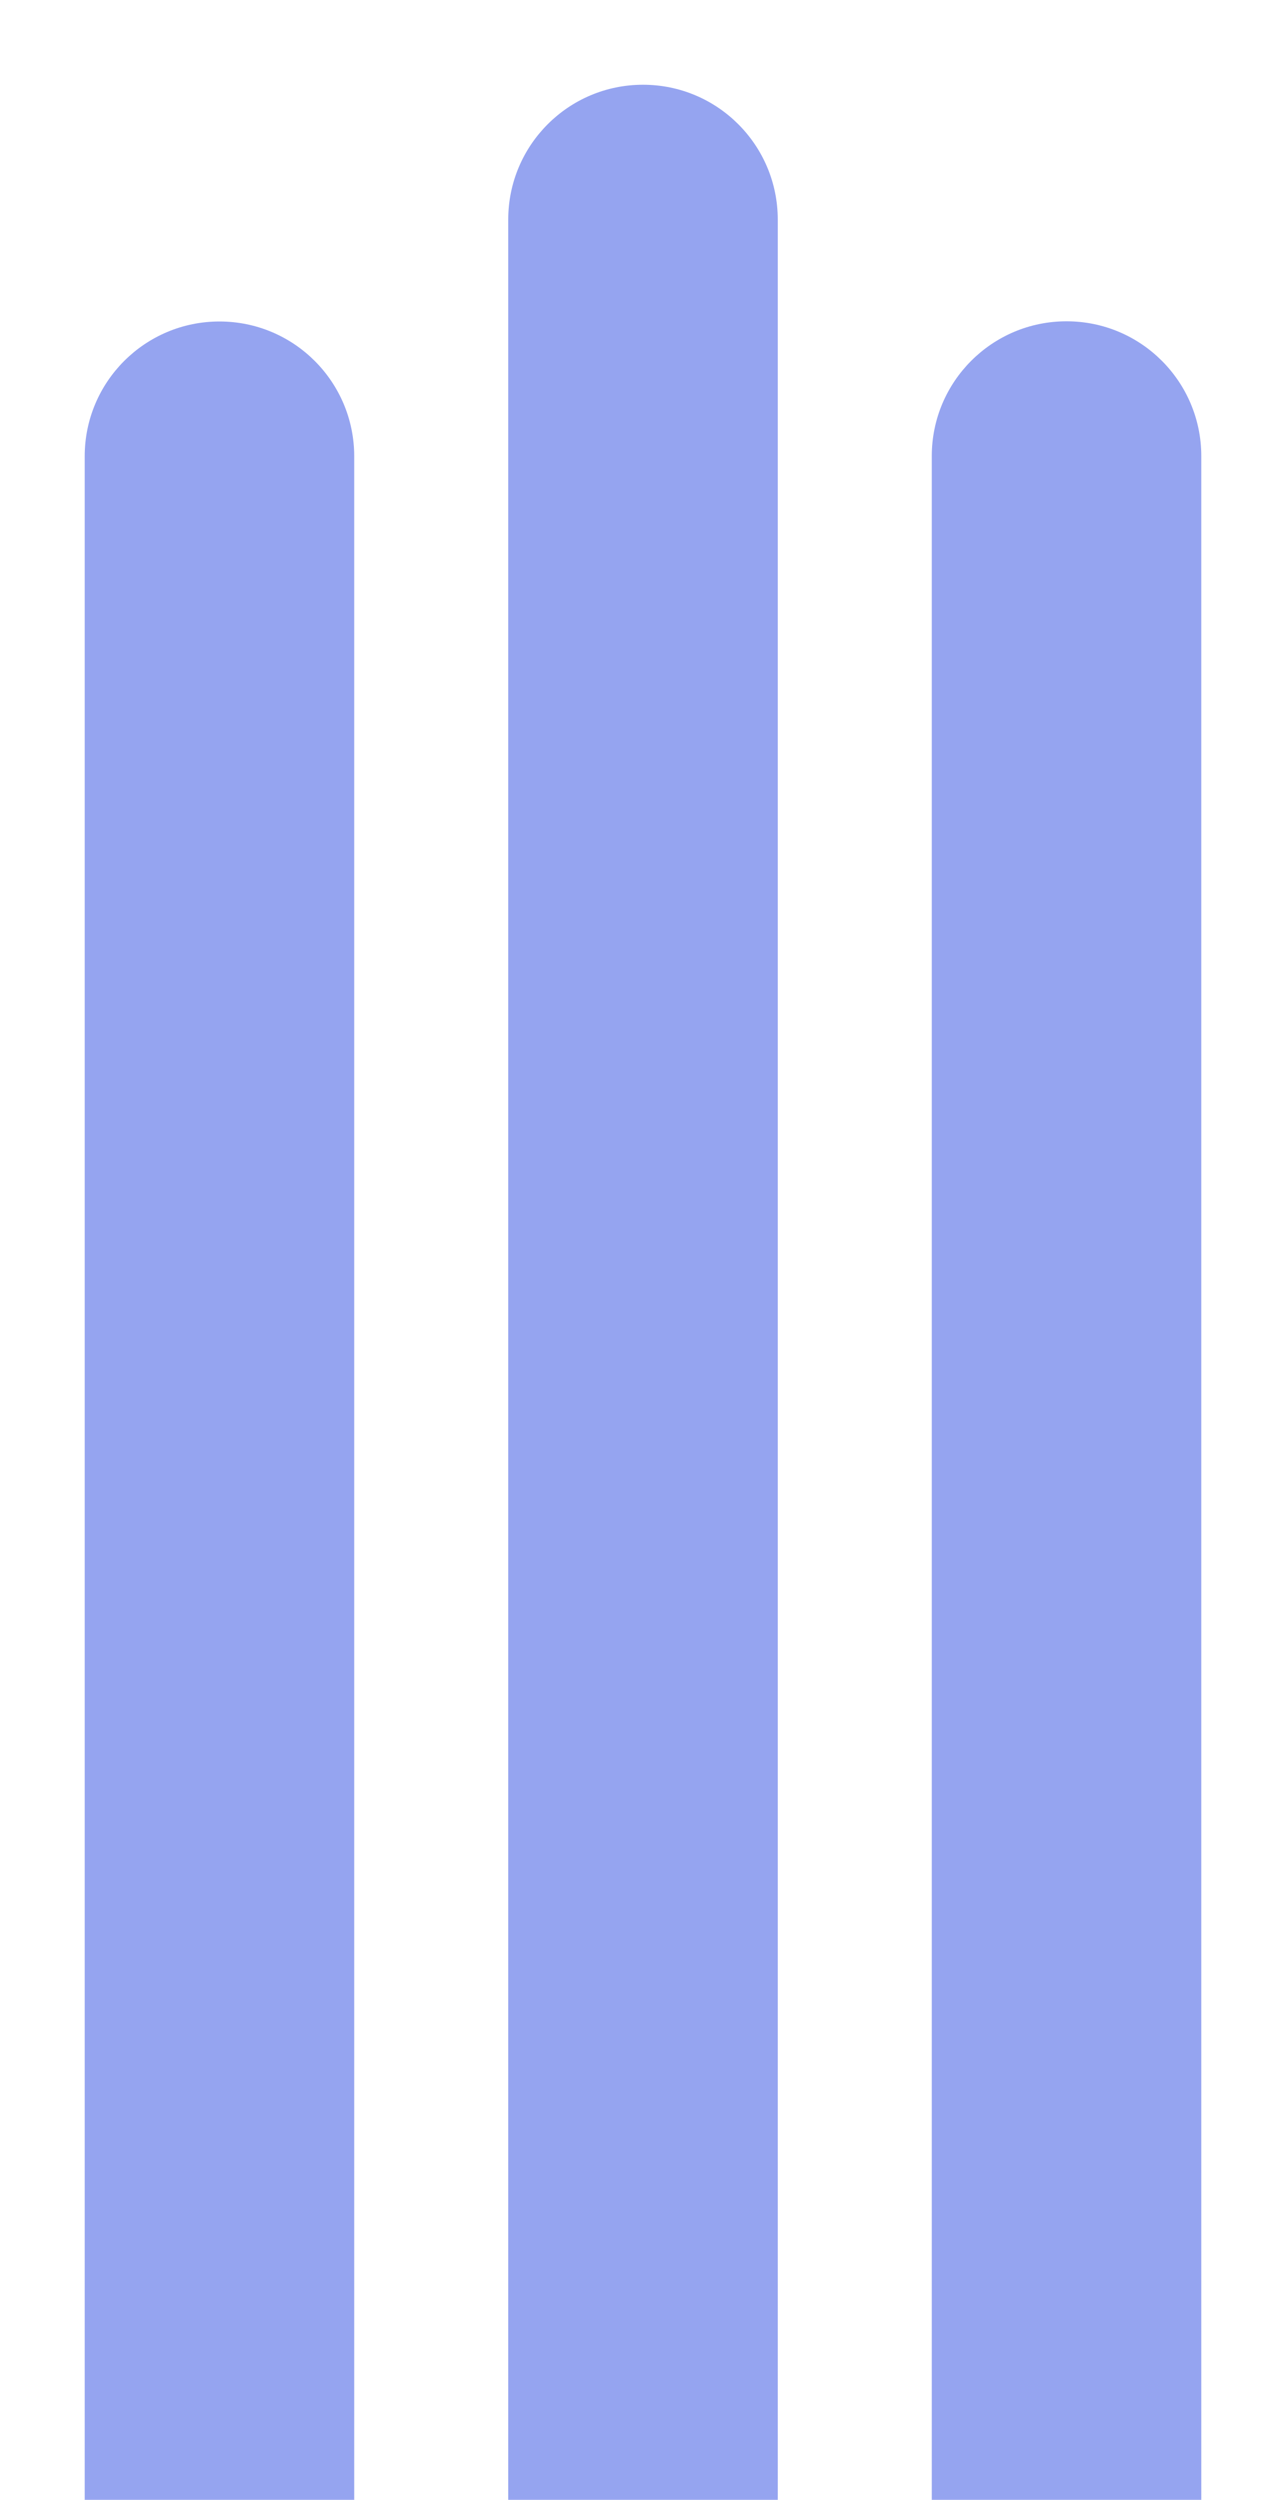 <svg width="334" height="649" viewBox="0 0 334 649" fill="none" xmlns="http://www.w3.org/2000/svg">
<g filter="url(#filter0_f_40000072_483)">
<path d="M92 118.461C92 99.131 76.33 83.461 57 83.461C37.67 83.461 22 99.131 22 118.461L92 118.461ZM22 118.461L22 694L92 694L92 118.461L22 118.461Z" fill="#697EEA" fill-opacity="0.7"/>
<path d="M202 57C202 37.67 186.33 22 167 22C147.67 22 132 37.67 132 57L202 57ZM132 57L132 694L202 694L202 57L132 57Z" fill="#697EEA" fill-opacity="0.7"/>
<path d="M312 118.411C312 99.081 296.33 83.411 277 83.411C257.67 83.411 242 99.081 242 118.411L312 118.411ZM242 118.411L242 693.602L312 693.602L312 118.411L242 118.411Z" fill="#697EEA" fill-opacity="0.7"/>
</g>
<defs>
<filter id="filter0_f_40000072_483" x="0.1" y="0.1" width="333.8" height="715.8" filterUnits="userSpaceOnUse" color-interpolation-filters="sRGB">
<feFlood flood-opacity="0" result="BackgroundImageFix"/>
<feBlend mode="normal" in="SourceGraphic" in2="BackgroundImageFix" result="shape"/>
<feGaussianBlur stdDeviation="10.95" result="effect1_foregroundBlur_40000072_483"/>
</filter>
</defs>
</svg>
